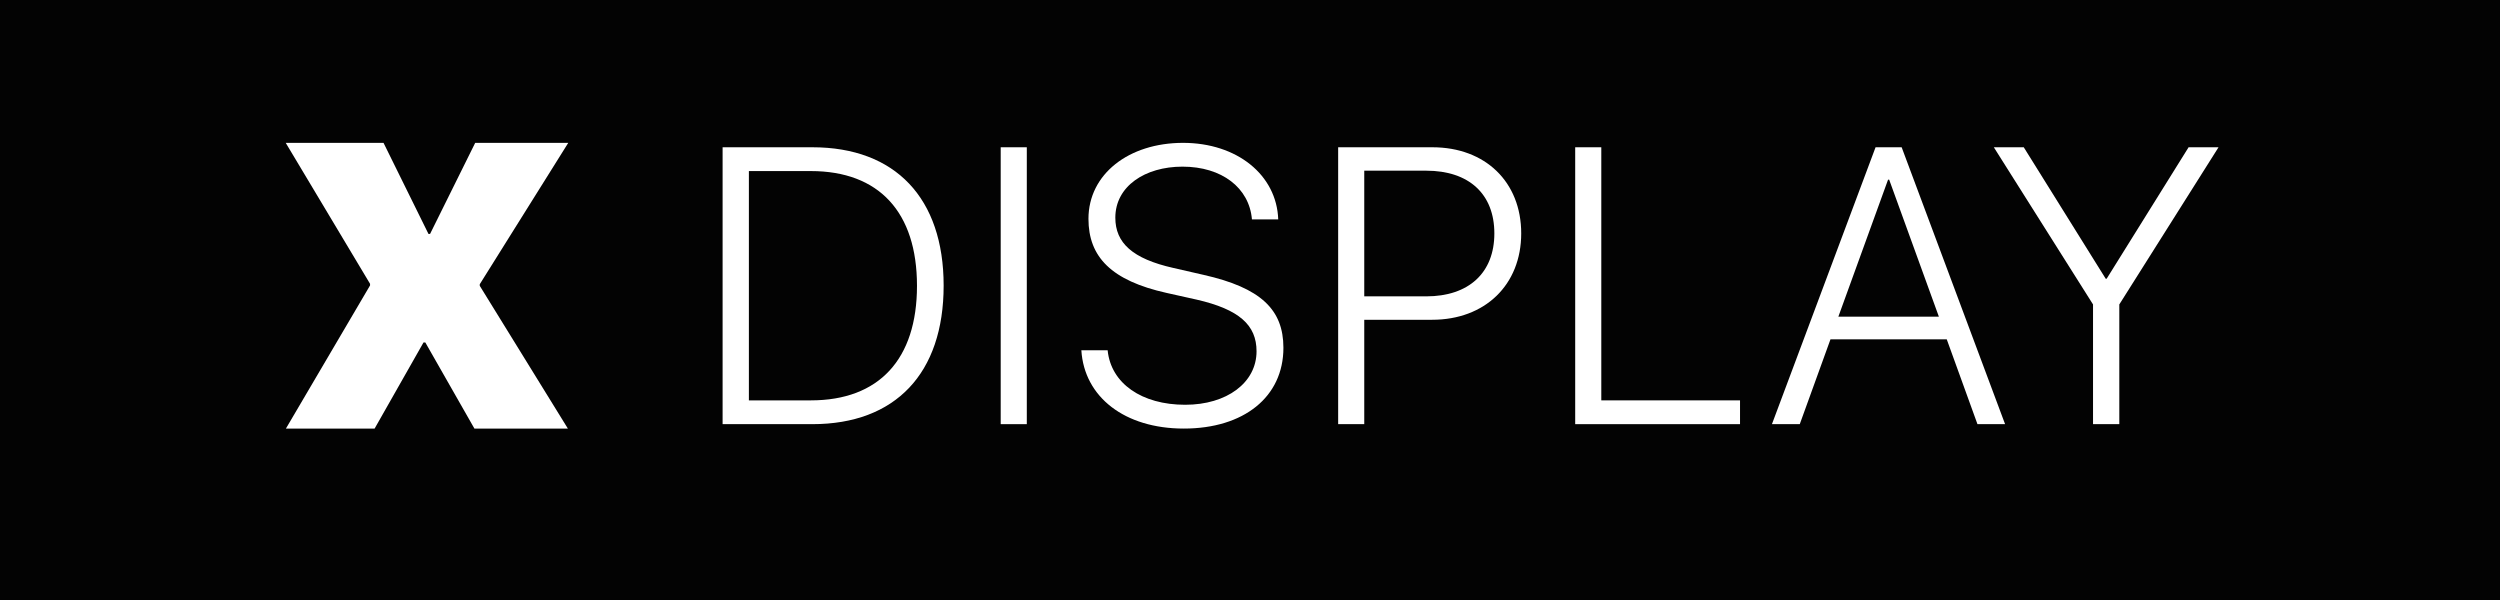 <svg width="175" height="42" viewBox="0 0 175 42" fill="none" xmlns="http://www.w3.org/2000/svg">
<rect width="175" height="42" fill="#030303"/>
<path d="M50.582 10.309V29.691H56.868C62.684 29.691 66.055 26.132 66.055 19.993C66.055 13.868 62.671 10.309 56.868 10.309H50.582ZM52.422 11.975H56.761C61.529 11.975 64.189 14.849 64.189 20.007C64.189 25.151 61.529 28.026 56.761 28.026H52.422V11.975Z" fill="white"/>
<path d="M71.876 29.691V10.309H70.049V29.691H71.876Z" fill="white"/>
<path d="M75.695 24.52C75.897 27.797 78.731 30 82.868 30C87.072 30 89.839 27.784 89.839 24.345C89.839 21.659 88.24 20.141 84.251 19.241L82.142 18.758C79.268 18.113 78.073 16.998 78.073 15.238C78.073 13.036 80.154 11.665 82.774 11.665C85.527 11.665 87.448 13.143 87.636 15.359H89.476C89.369 12.243 86.588 10 82.814 10C79.013 10 76.192 12.189 76.192 15.319C76.192 17.992 77.804 19.644 81.659 20.504L83.768 20.974C86.749 21.659 87.958 22.76 87.958 24.587C87.958 26.79 85.876 28.334 82.962 28.334C79.926 28.334 77.764 26.843 77.535 24.52H75.695Z" fill="white"/>
<path d="M93.671 10.309V29.691H95.498V22.384H100.253C103.947 22.384 106.485 19.94 106.485 16.34C106.485 12.74 103.974 10.309 100.266 10.309H93.671ZM95.498 11.948H99.837C102.832 11.948 104.605 13.586 104.605 16.34C104.605 19.093 102.818 20.745 99.837 20.745H95.498V11.948Z" fill="white"/>
<path d="M121.802 28.026H112.091V10.309H110.264V29.691H121.802V28.026Z" fill="white"/>
<path d="M138.422 29.691H140.356L133.116 10.309H131.289L124.036 29.691H125.984L128.133 23.754H136.273L138.422 29.691ZM132.163 12.579H132.243L135.722 22.169H128.684L132.163 12.579Z" fill="white"/>
<path d="M148.352 29.691V21.31L155.297 10.309H153.201L147.466 19.51H147.399L141.663 10.309H139.568L146.512 21.31V29.691H148.352Z" fill="white"/>
<path d="M20.014 30H26.223L29.647 23.971H29.771L33.209 30H39.751L33.583 20.007V19.896L39.778 10H33.264L30.104 16.376H29.993L26.847 10H20L25.904 19.868V19.979L20.014 30Z" fill="white"/>
</svg>
